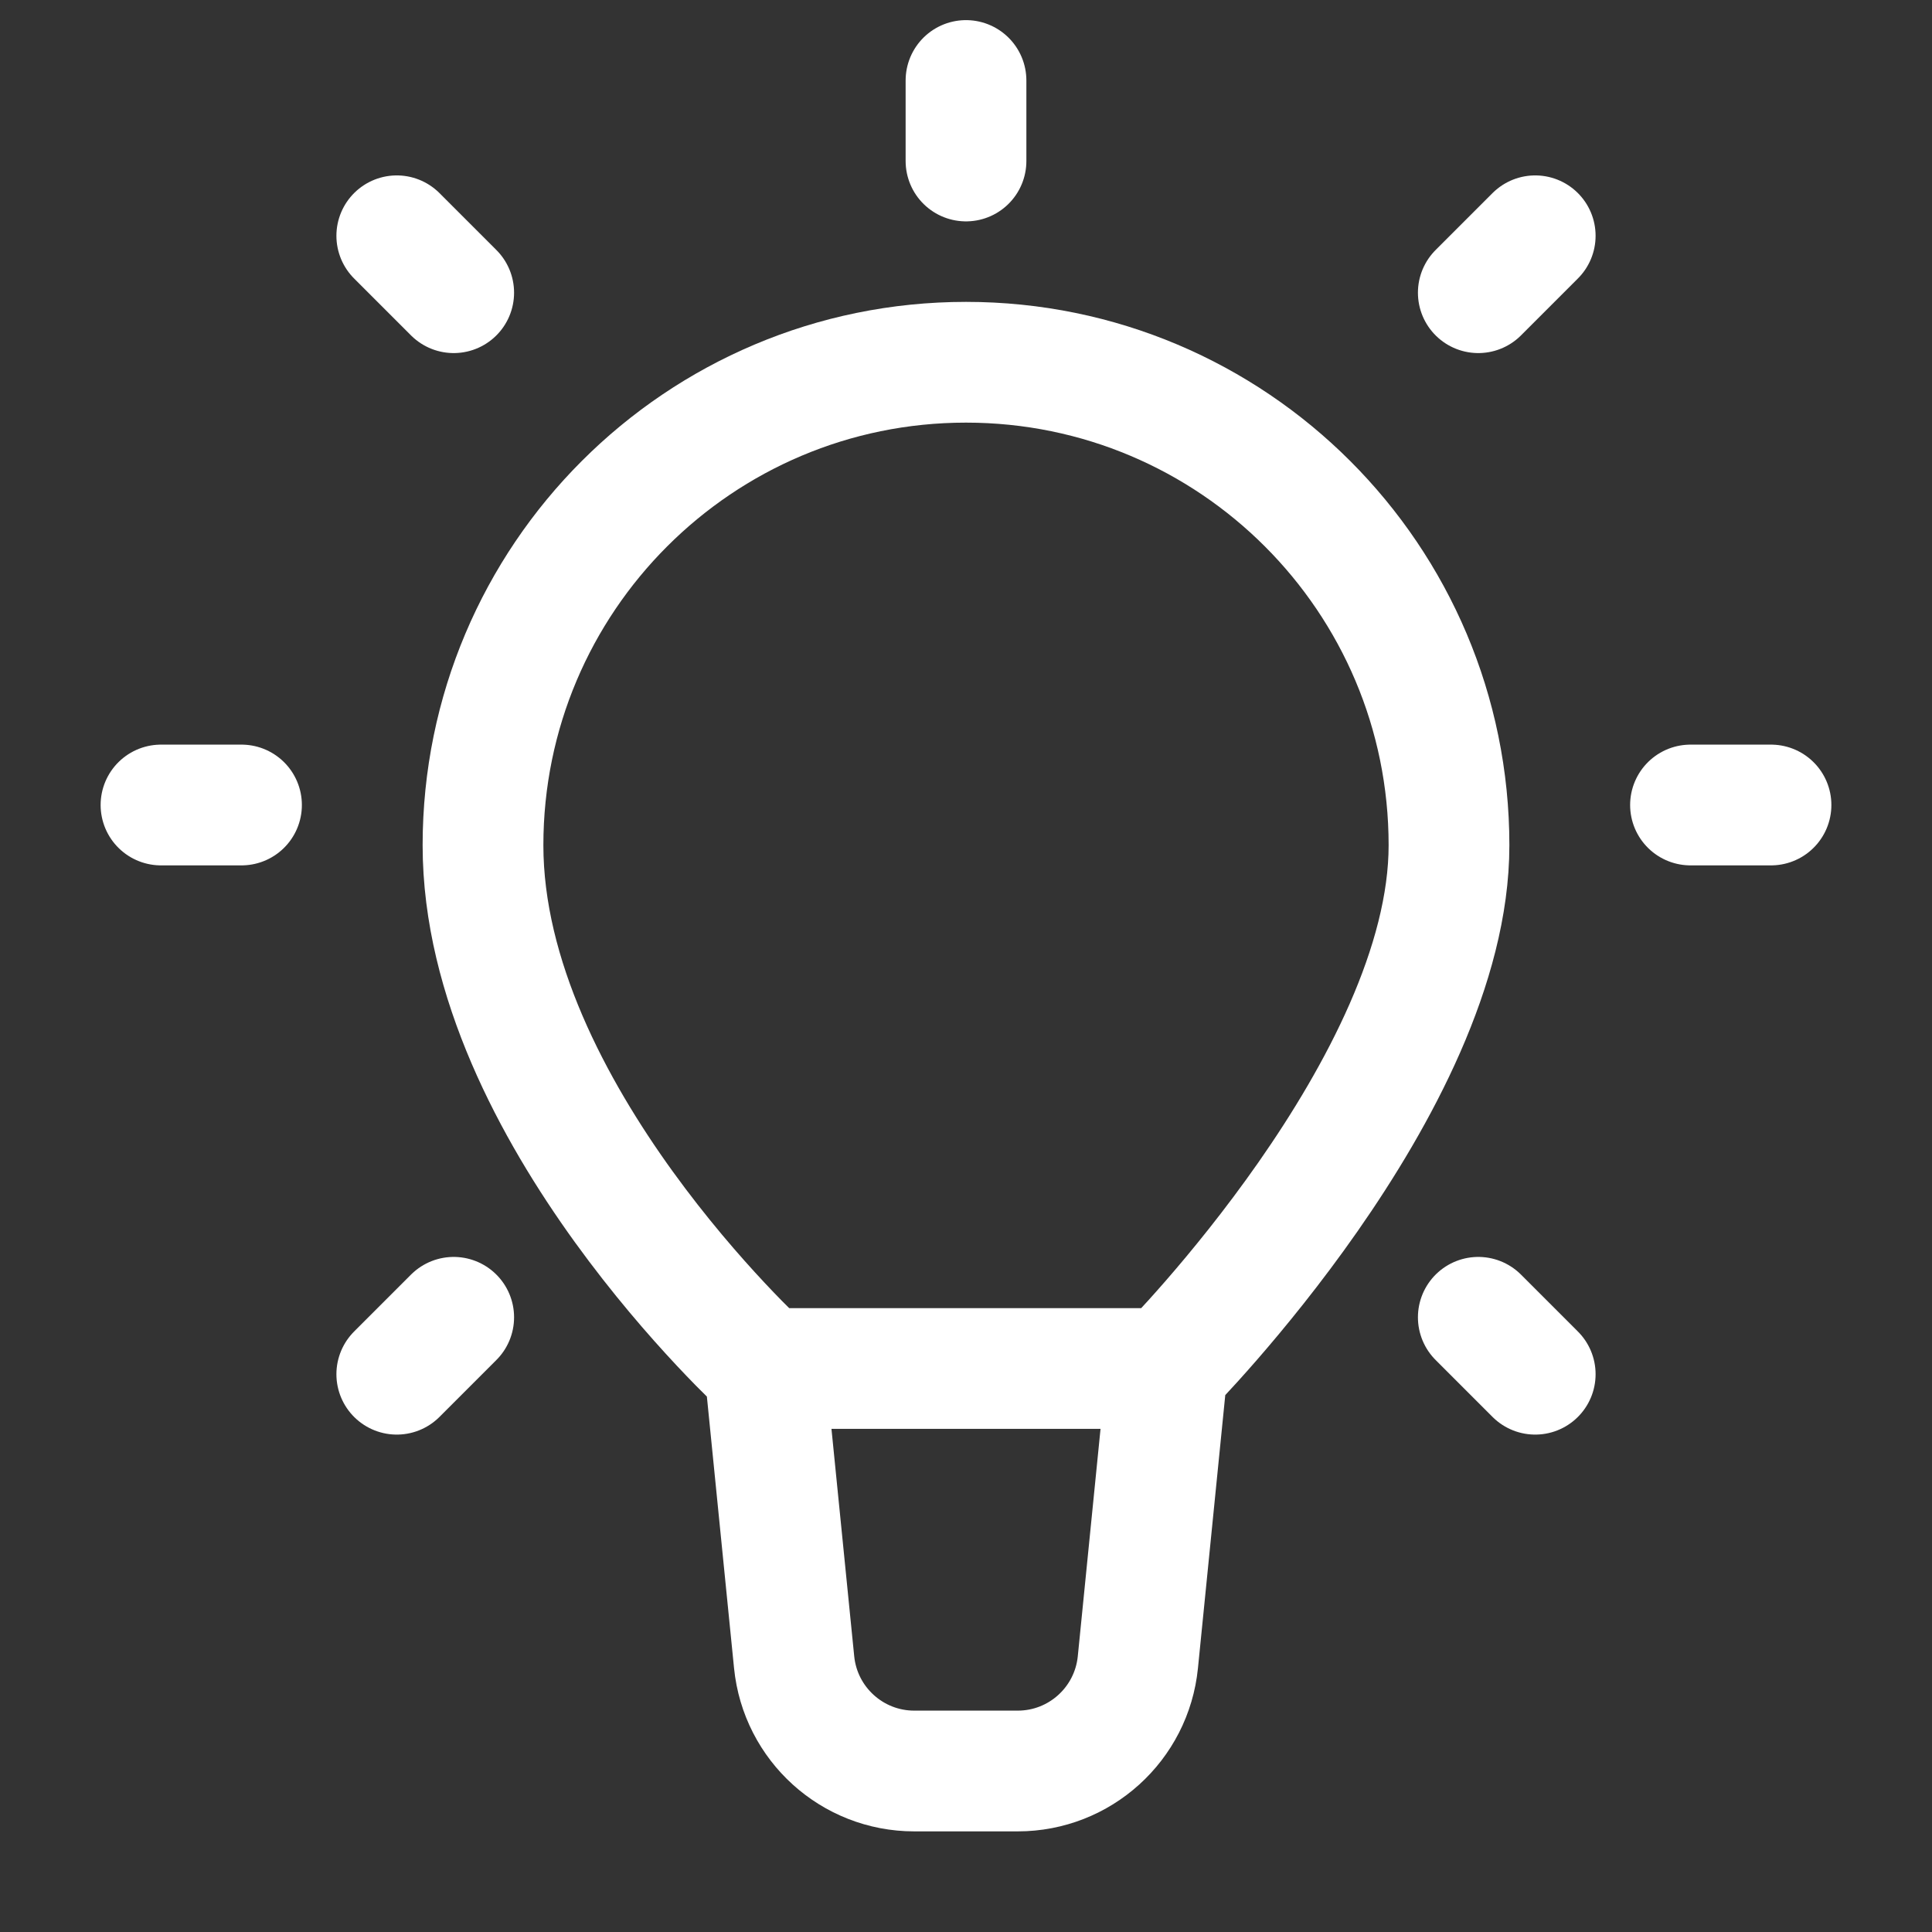 <svg width="24" height="24" viewBox="0 0 24 24" fill="none" xmlns="http://www.w3.org/2000/svg">
<rect x="0" y="0" width="24" height="24" fill="#333333" stroke="none"/>
<path d="M9.5 17C9.5 17 6 13.814 6 10.5C6 7.186 8.686 4.5 12 4.5C15.314 4.5 18 7.186 18 10.5C18 13.473 14.5 17 14.5 17M9.5 17H14.5M9.5 17L9.865 20.649C9.942 21.416 10.587 22 11.357 22H12.643C13.413 22 14.058 21.416 14.135 20.649L14.5 17" stroke="white" stroke-width="1.5"/>
<path d="M12 2V1M21 10H22M2 10H3M18.364 16.364L19.071 17.071M4.929 2.929L5.636 3.636M18.364 3.636L19.071 2.929M4.929 17.071L5.636 16.364" stroke="white" stroke-width="1.5" stroke-linecap="round"/>
</svg>
